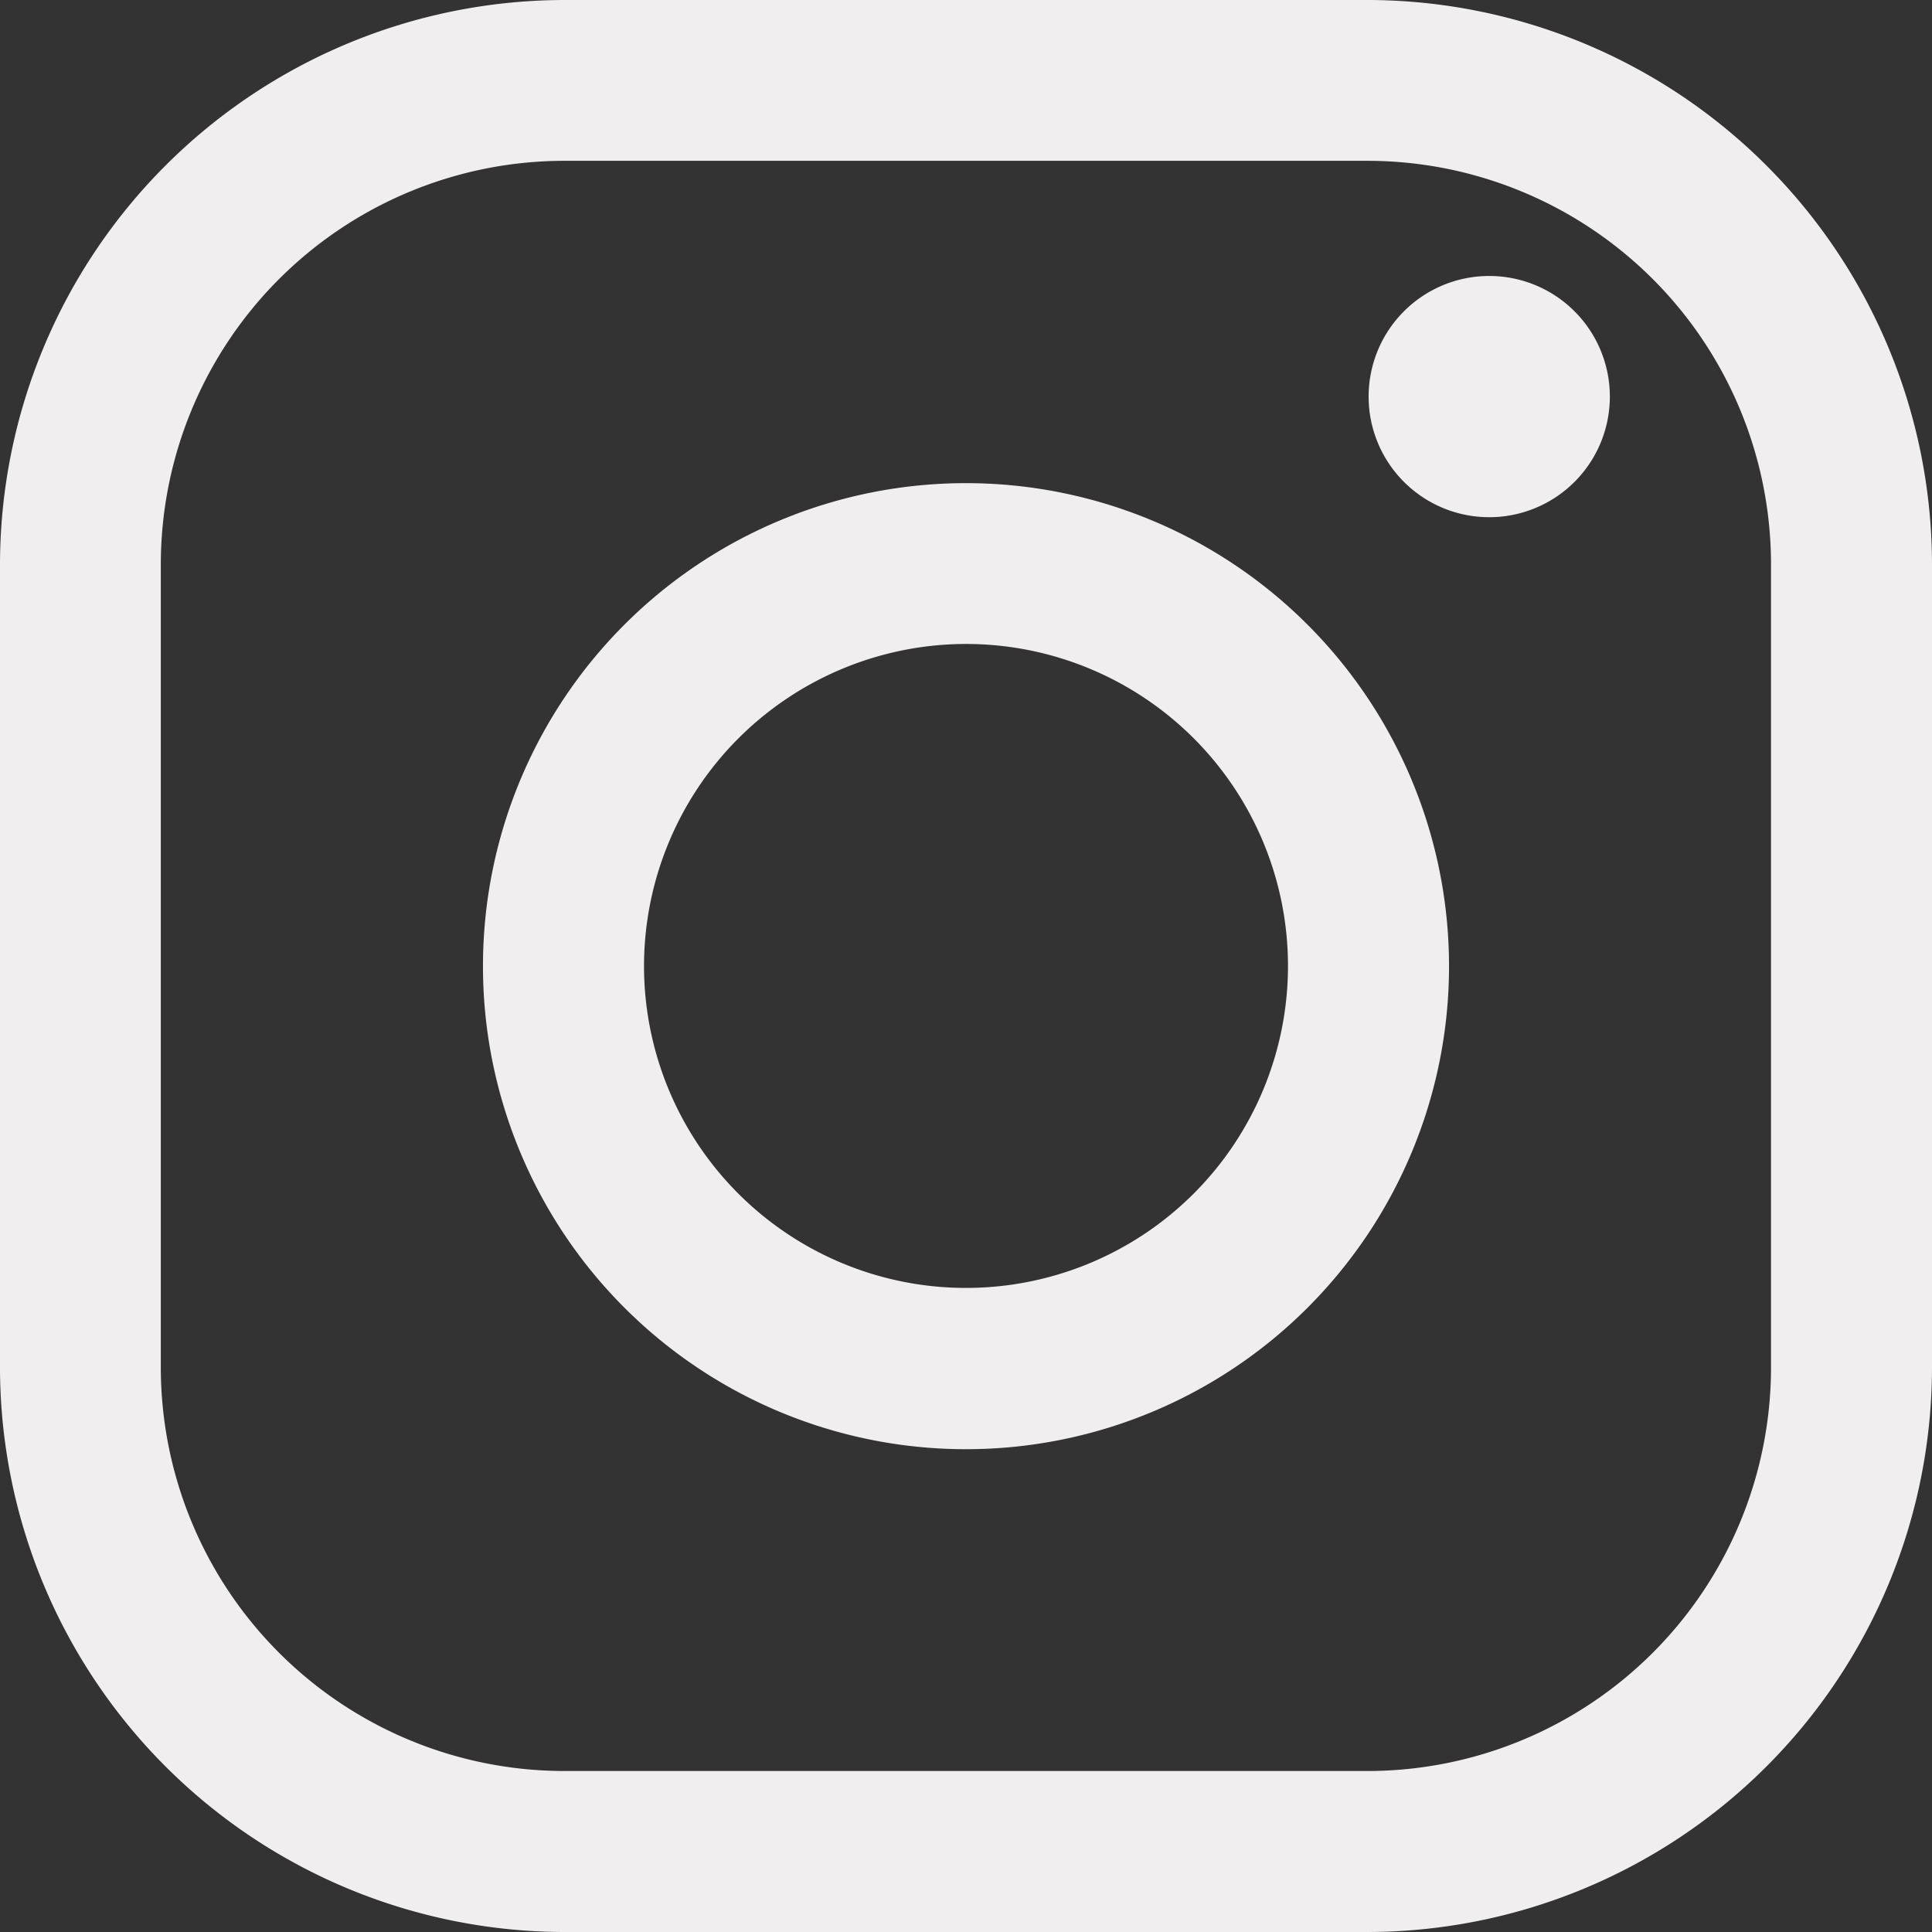 <svg xmlns="http://www.w3.org/2000/svg" width="33.638" height="33.638" viewBox="0 0 33.638 33.638">
  <rect x="0" y="0" width="33.638" height="33.638" fill="#333333" stroke="none"/>
  <g id="Group_33" data-name="Group 33" transform="translate(-1683.492 -76.038)">
    <path id="Path_46" data-name="Path 46" d="M25.727,13.2a2.1,2.1,0,1,1,2.1-2.1A2.1,2.1,0,0,1,25.727,13.2Z" transform="translate(1683.694 71.843)" fill="#f1eeef"/>
    <path id="Path_47" data-name="Path 47" d="M19.66,14.053a5.606,5.606,0,1,1-5.606,5.606,5.612,5.612,0,0,1,5.606-5.606m0-2.8a8.41,8.41,0,1,0,8.41,8.41,8.412,8.412,0,0,0-8.41-8.41Z" transform="translate(1680.651 73.197)" fill="#f1eeef"/>
    <path id="Path_45" data-name="Path 45" d="M28.327,7.3a7.029,7.029,0,0,1,7.008,7.008V28.327a7.029,7.029,0,0,1-7.008,7.008H14.311A7.029,7.029,0,0,1,7.3,28.327V14.311A7.029,7.029,0,0,1,14.311,7.3H28.327m0-2.8H14.311A9.84,9.84,0,0,0,4.5,14.311V28.327a9.84,9.84,0,0,0,9.811,9.811H28.327a9.84,9.84,0,0,0,9.811-9.811V14.311A9.84,9.84,0,0,0,28.327,4.5Z" transform="translate(1678.992 71.538)" fill="#f1eeef"/>
  </g>
</svg>

